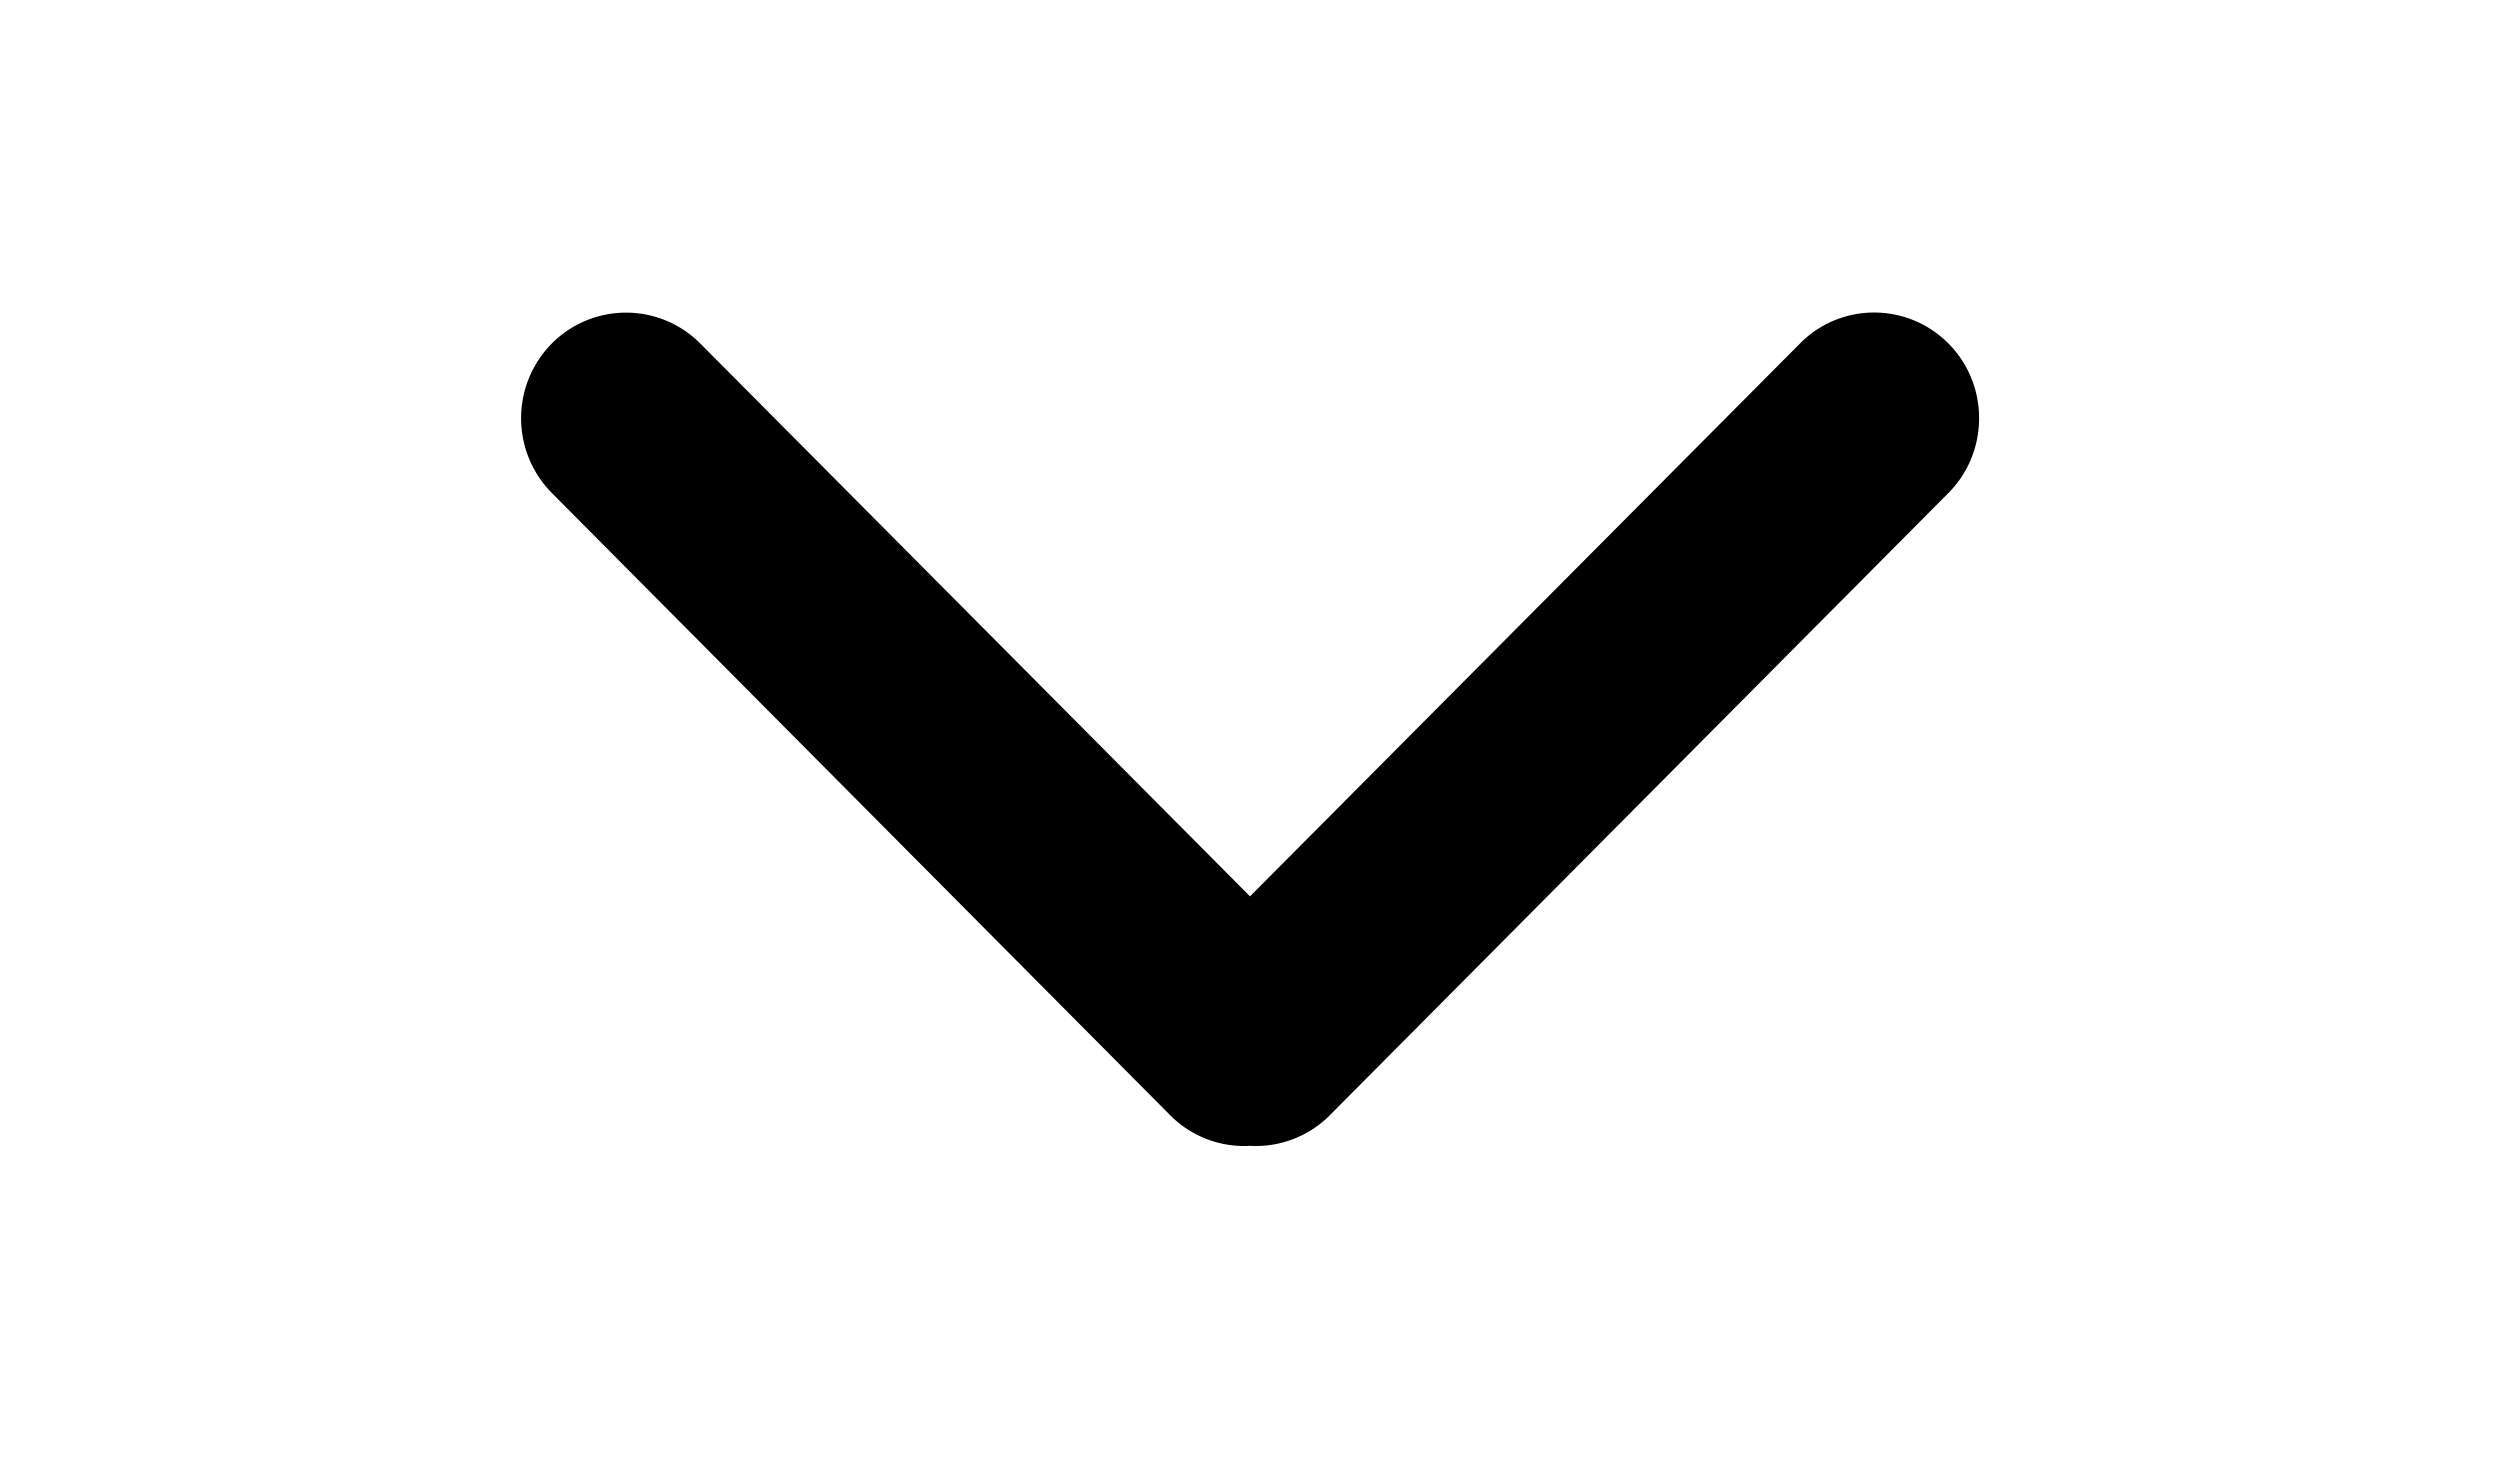 <svg xmlns="http://www.w3.org/2000/svg" viewBox="0 0 960 560">
  <path d="M480 344.2 268.9 131.9a40.2 40.2 0 0 0-57 0 40.8 40.8 0 0 0 0 57.4l237.5 239A40 40 0 0 0 480 440a40 40 0 0 0 30.6-11.7l237.6-239c15.7-15.8 15.7-41.6 0-57.4s-41.3-15.9-57 0L480 344.2z"/>
</svg>
